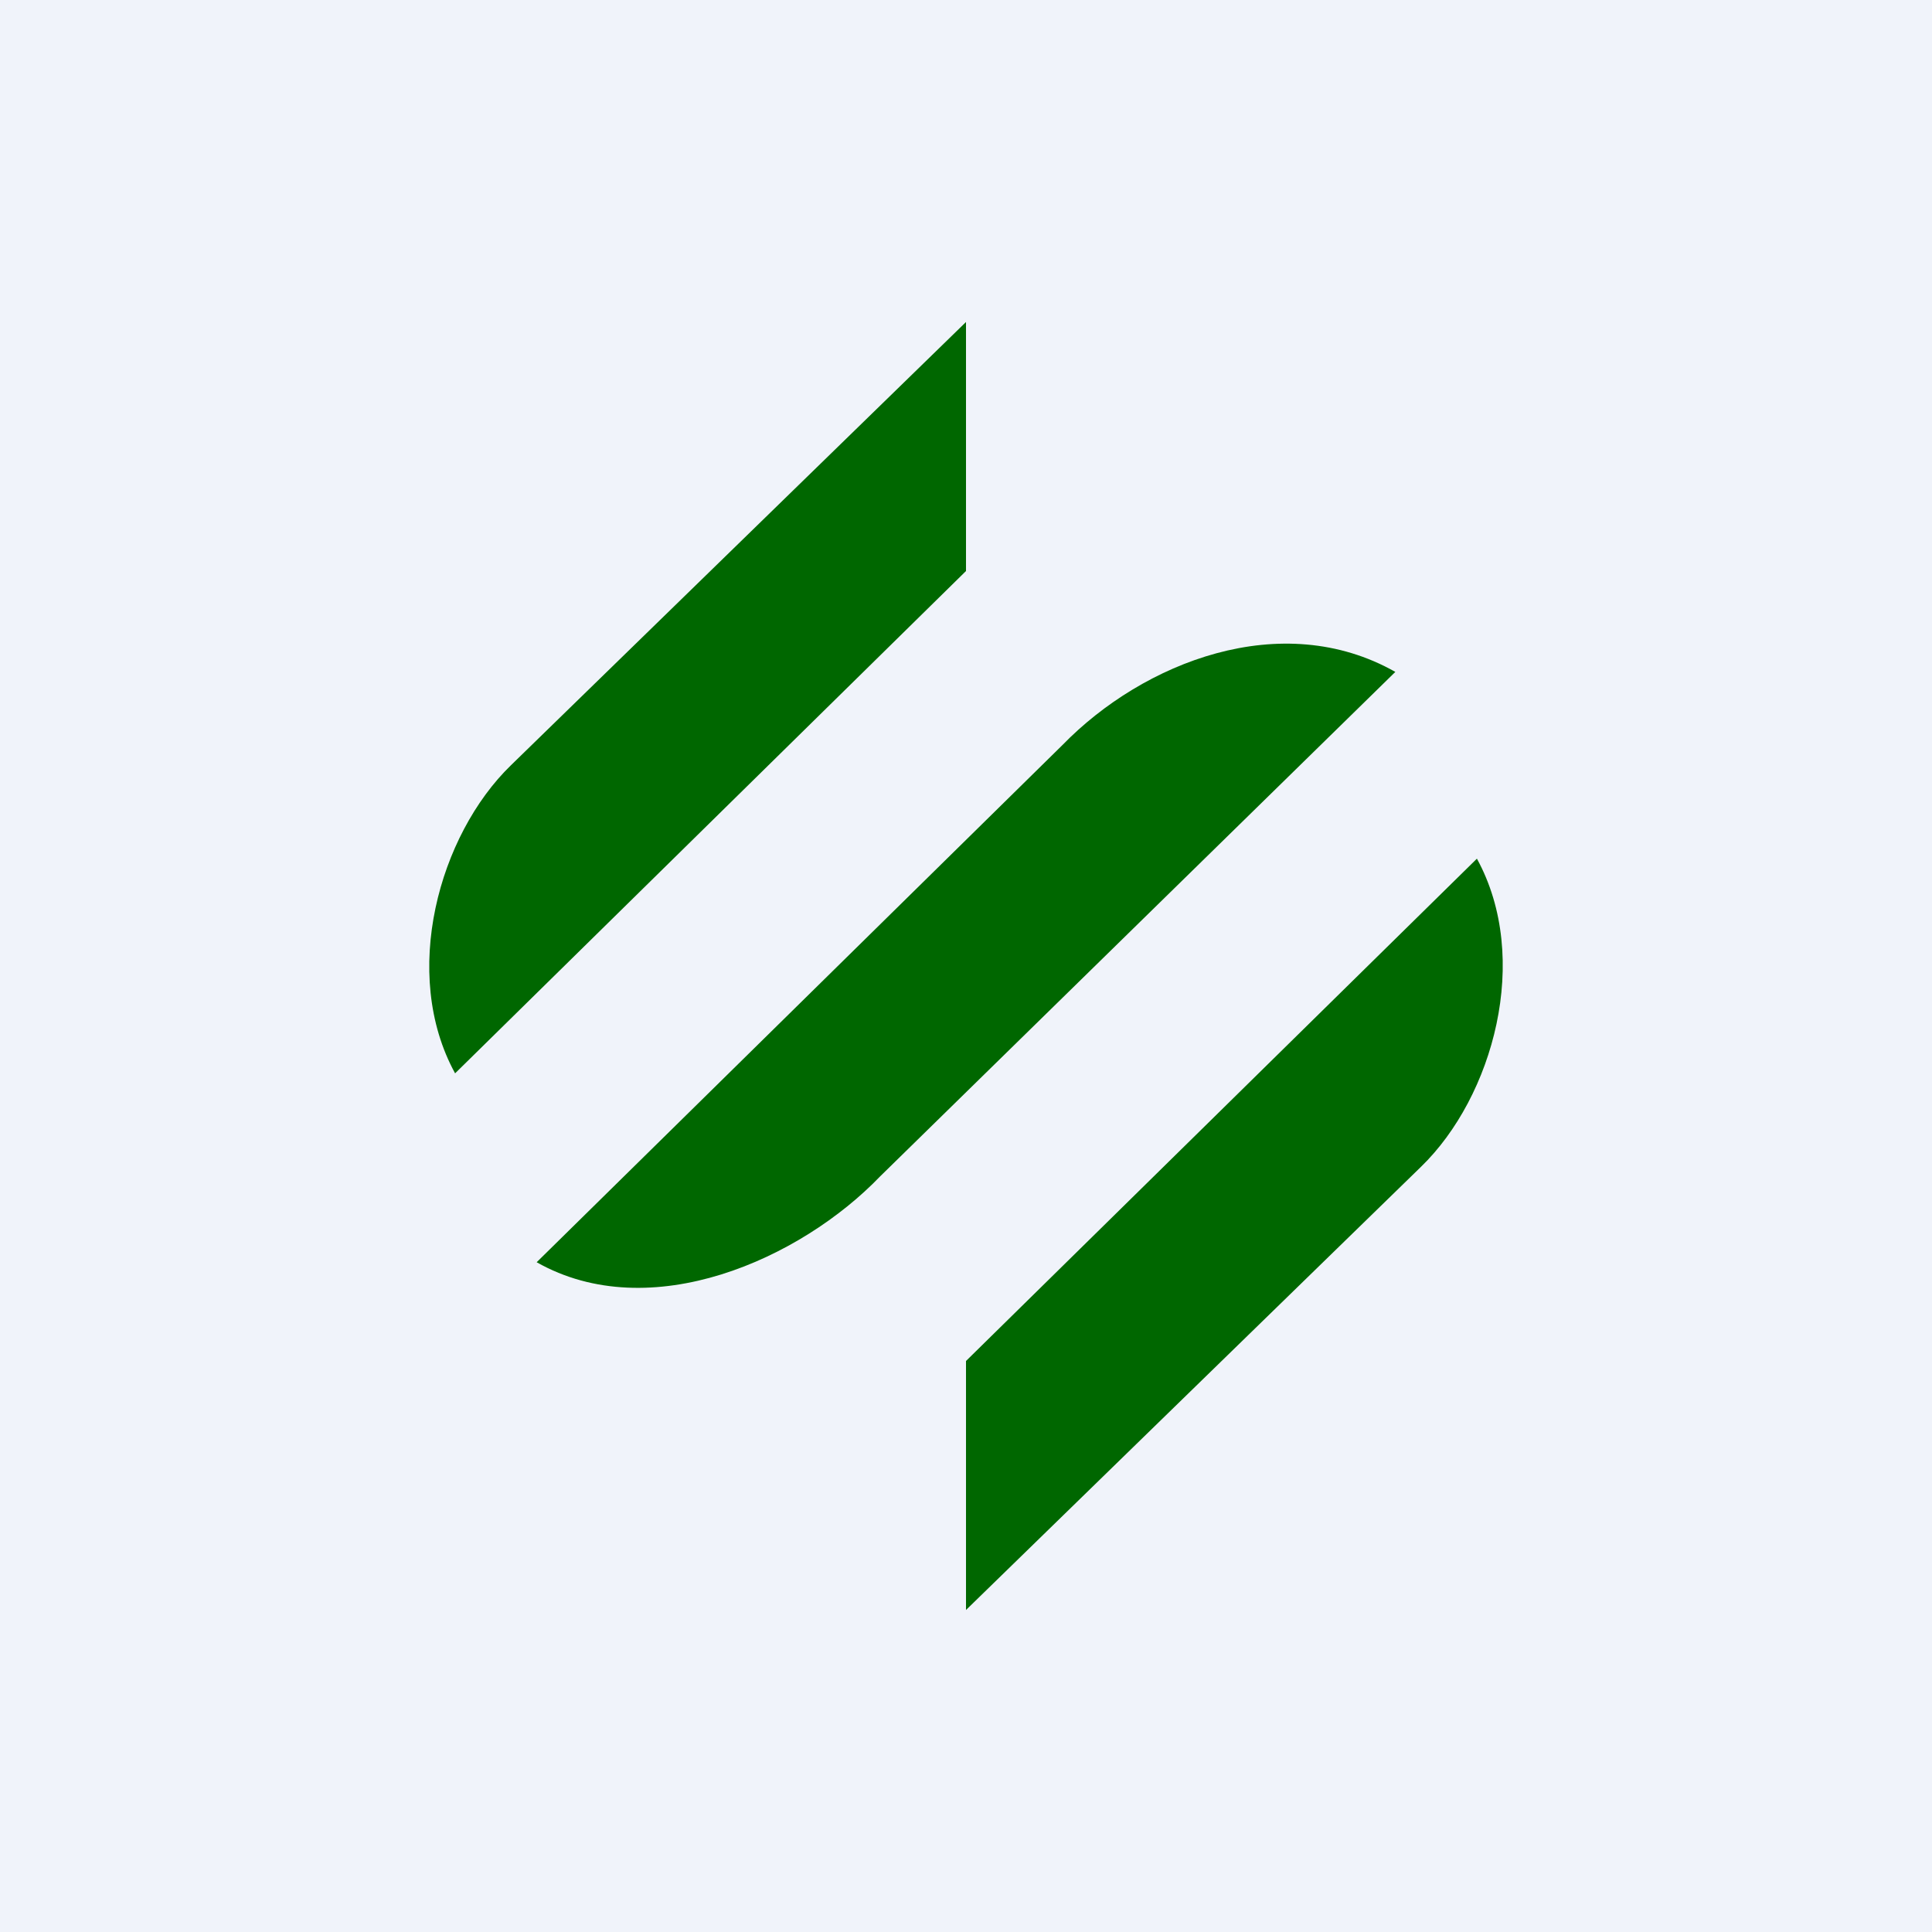 <!-- by TradingView --><svg width="18" height="18" viewBox="0 0 18 18" xmlns="http://www.w3.org/2000/svg"><path fill="#F0F3FA" d="M0 0h18v18H0z"/><path d="M9 3v2.32L4.24 10c-.51-.93-.15-2.22.52-2.87L9 3Zm0 12v-2.32L13.76 8c.51.93.15 2.22-.52 2.87L9 15Zm4-8.74-4.8 4.7c-.74.77-2.14 1.4-3.2.8l4.9-4.82c.75-.77 2.04-1.28 3.1-.68Z" fill="#006700"/></svg>